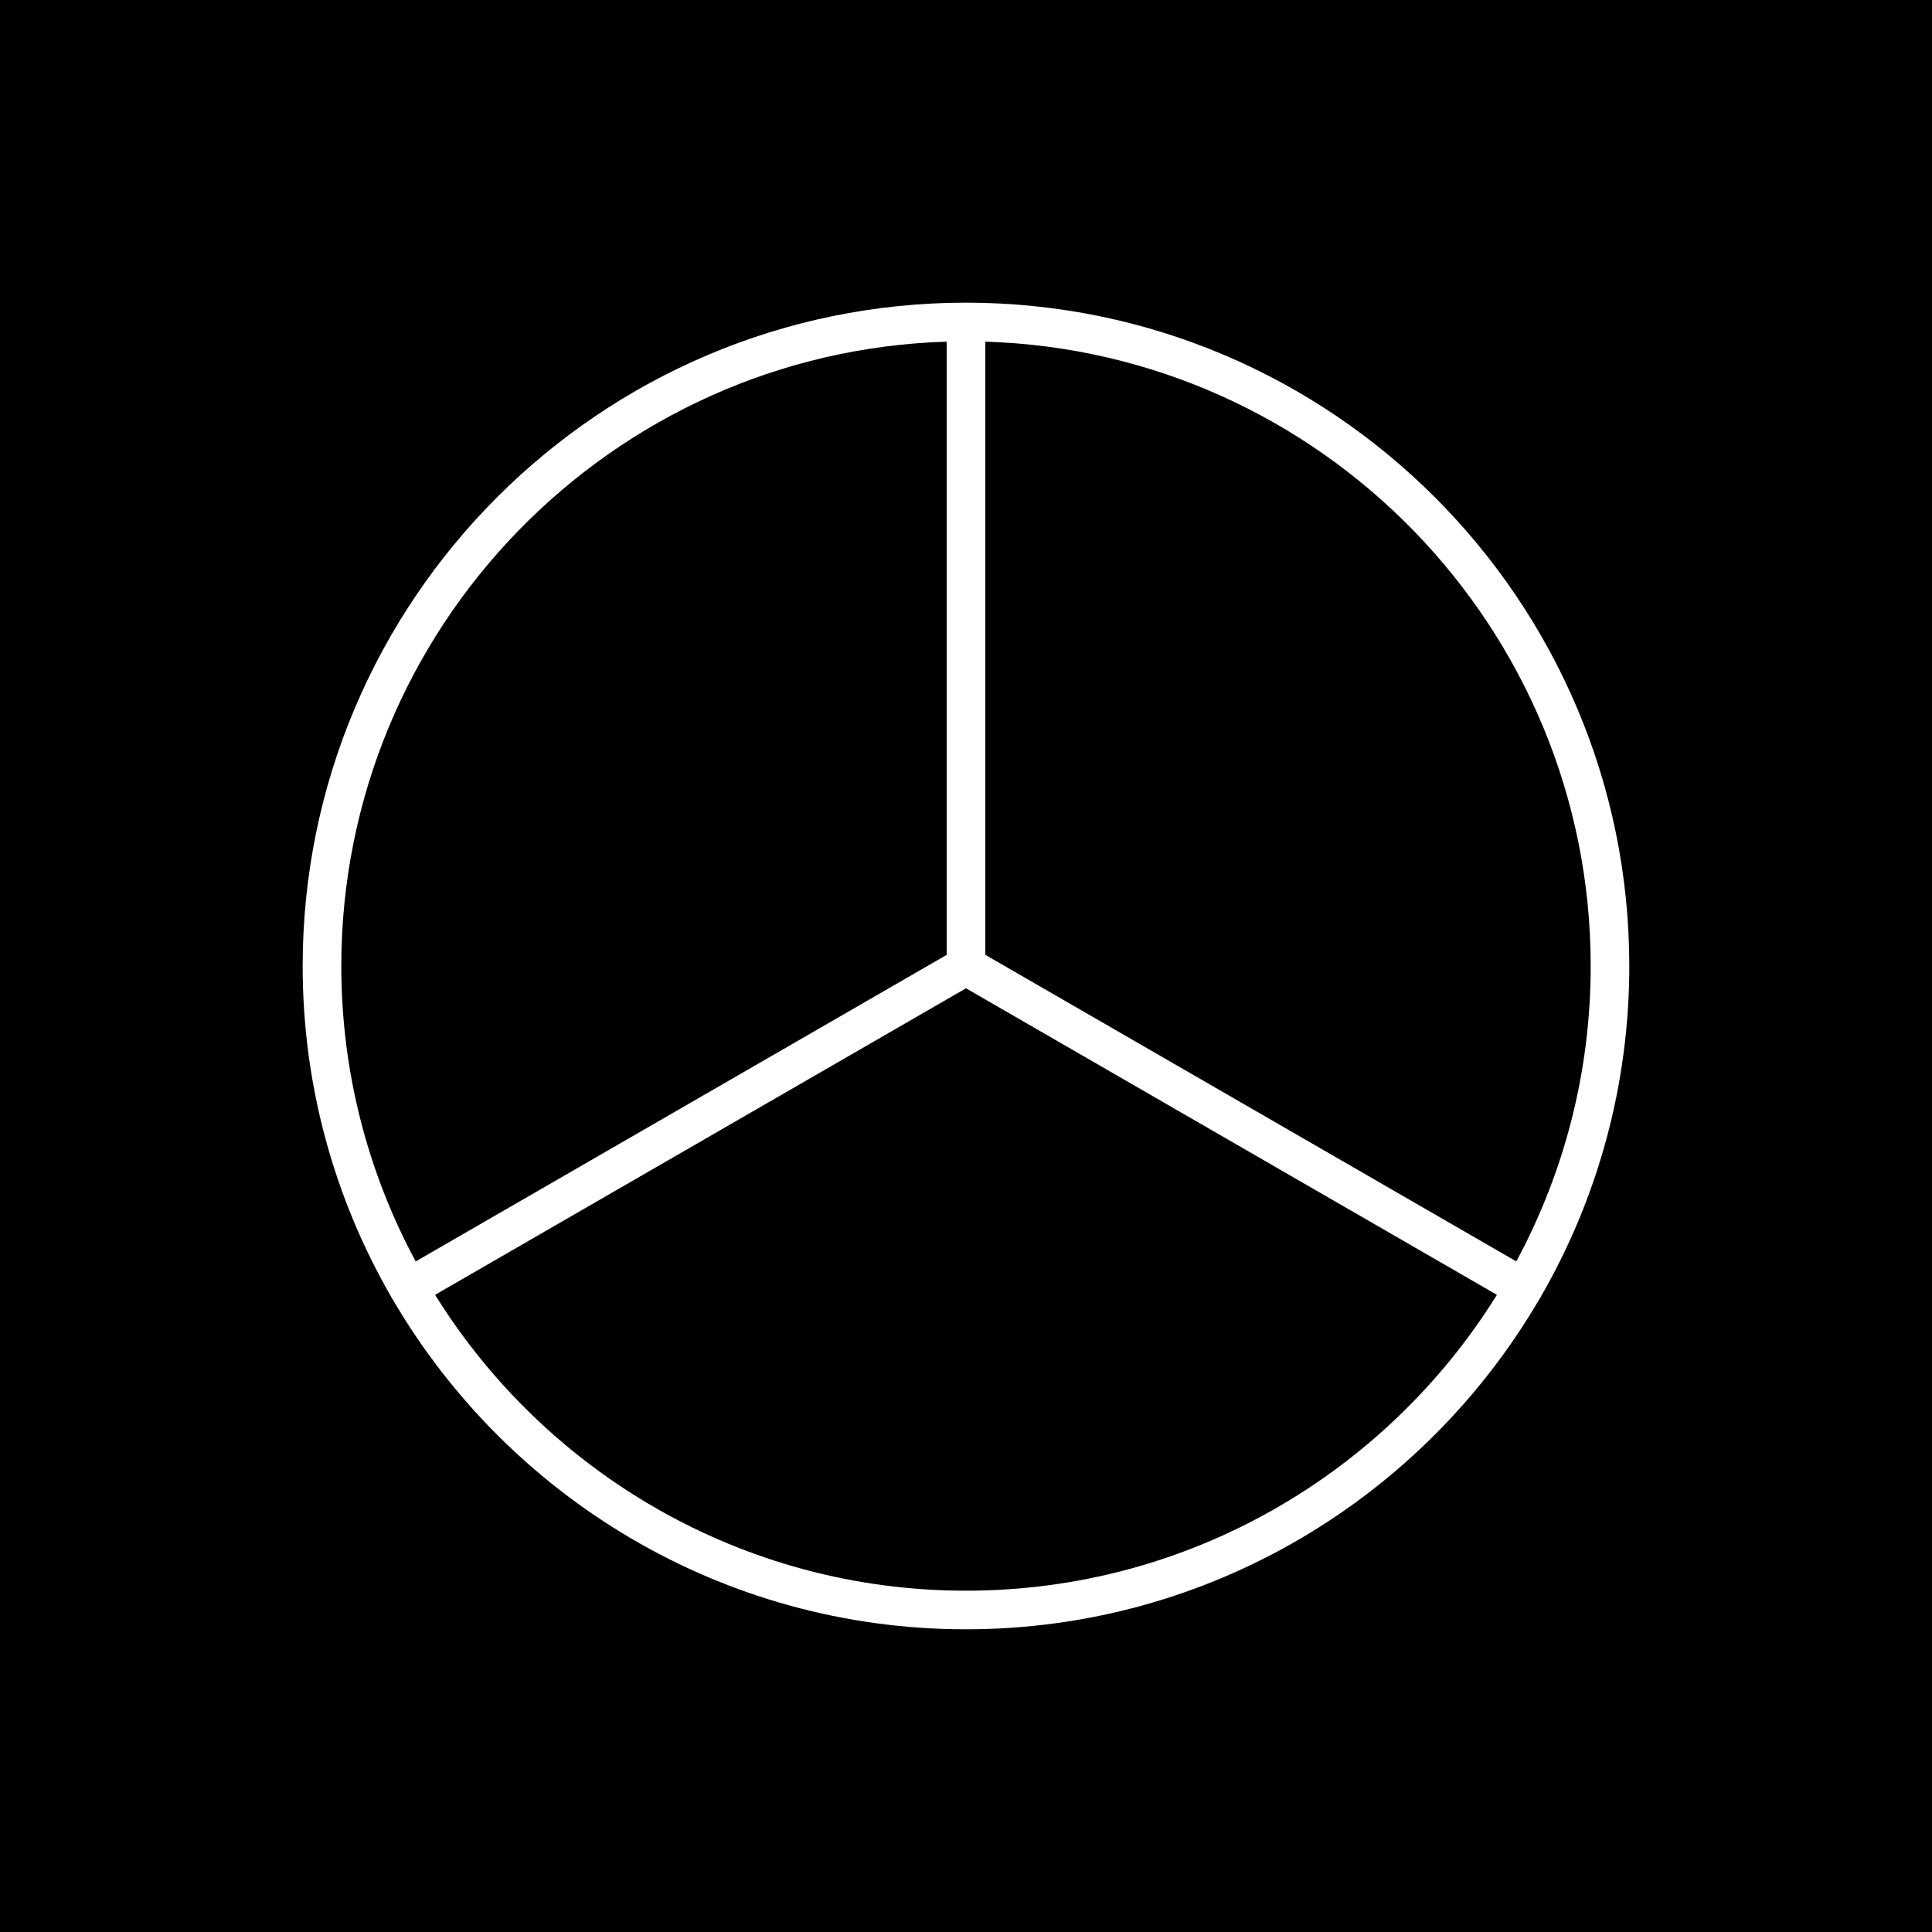<?xml version="1.0" encoding="utf-8"?>
<!-- Generator: Adobe Illustrator 23.0.0, SVG Export Plug-In . SVG Version: 6.00 Build 0)  -->
<svg version="1.1" xmlns="http://www.w3.org/2000/svg" xmlns:xlink="http://www.w3.org/1999/xlink" x="0px" y="0px"
	 viewBox="0 0 500 500" style="enable-background:new 0 0 500 500;" xml:space="preserve">
<style type="text/css">
	.st0{fill:#FFFFFF;}
</style>
<g id="BG">
	<rect width="500" height="500"/>
</g>
<g id="DESIGN">
	<path class="st0" d="M398.81,335.51c14.53-25.19,22.85-54.4,22.85-85.51c0-94.66-77.01-171.67-171.67-171.67
		S78.33,155.34,78.33,250c0,31.11,8.32,60.32,22.85,85.51c0.05,0.11,0.08,0.22,0.14,0.32c0.12,0.2,0.24,0.39,0.38,0.57
		c29.81,50.96,85.11,85.26,148.29,85.26c63.17,0,118.48-34.31,148.29-85.26c0.14-0.18,0.27-0.37,0.38-0.57
		C398.73,335.73,398.76,335.62,398.81,335.51z M411.67,250c0,27.64-6.98,53.67-19.25,76.45L255,247.11V88.42
		C341.84,91.07,411.67,162.53,411.67,250z M245,88.42v158.7l-137.42,79.34C95.31,303.67,88.33,277.64,88.33,250
		C88.33,162.53,158.16,91.07,245,88.42z M250,411.67c-57.94,0-108.85-30.64-137.4-76.57L250,255.77l137.4,79.33
		C358.85,381.02,307.94,411.67,250,411.67z"/>
</g>
</svg>

